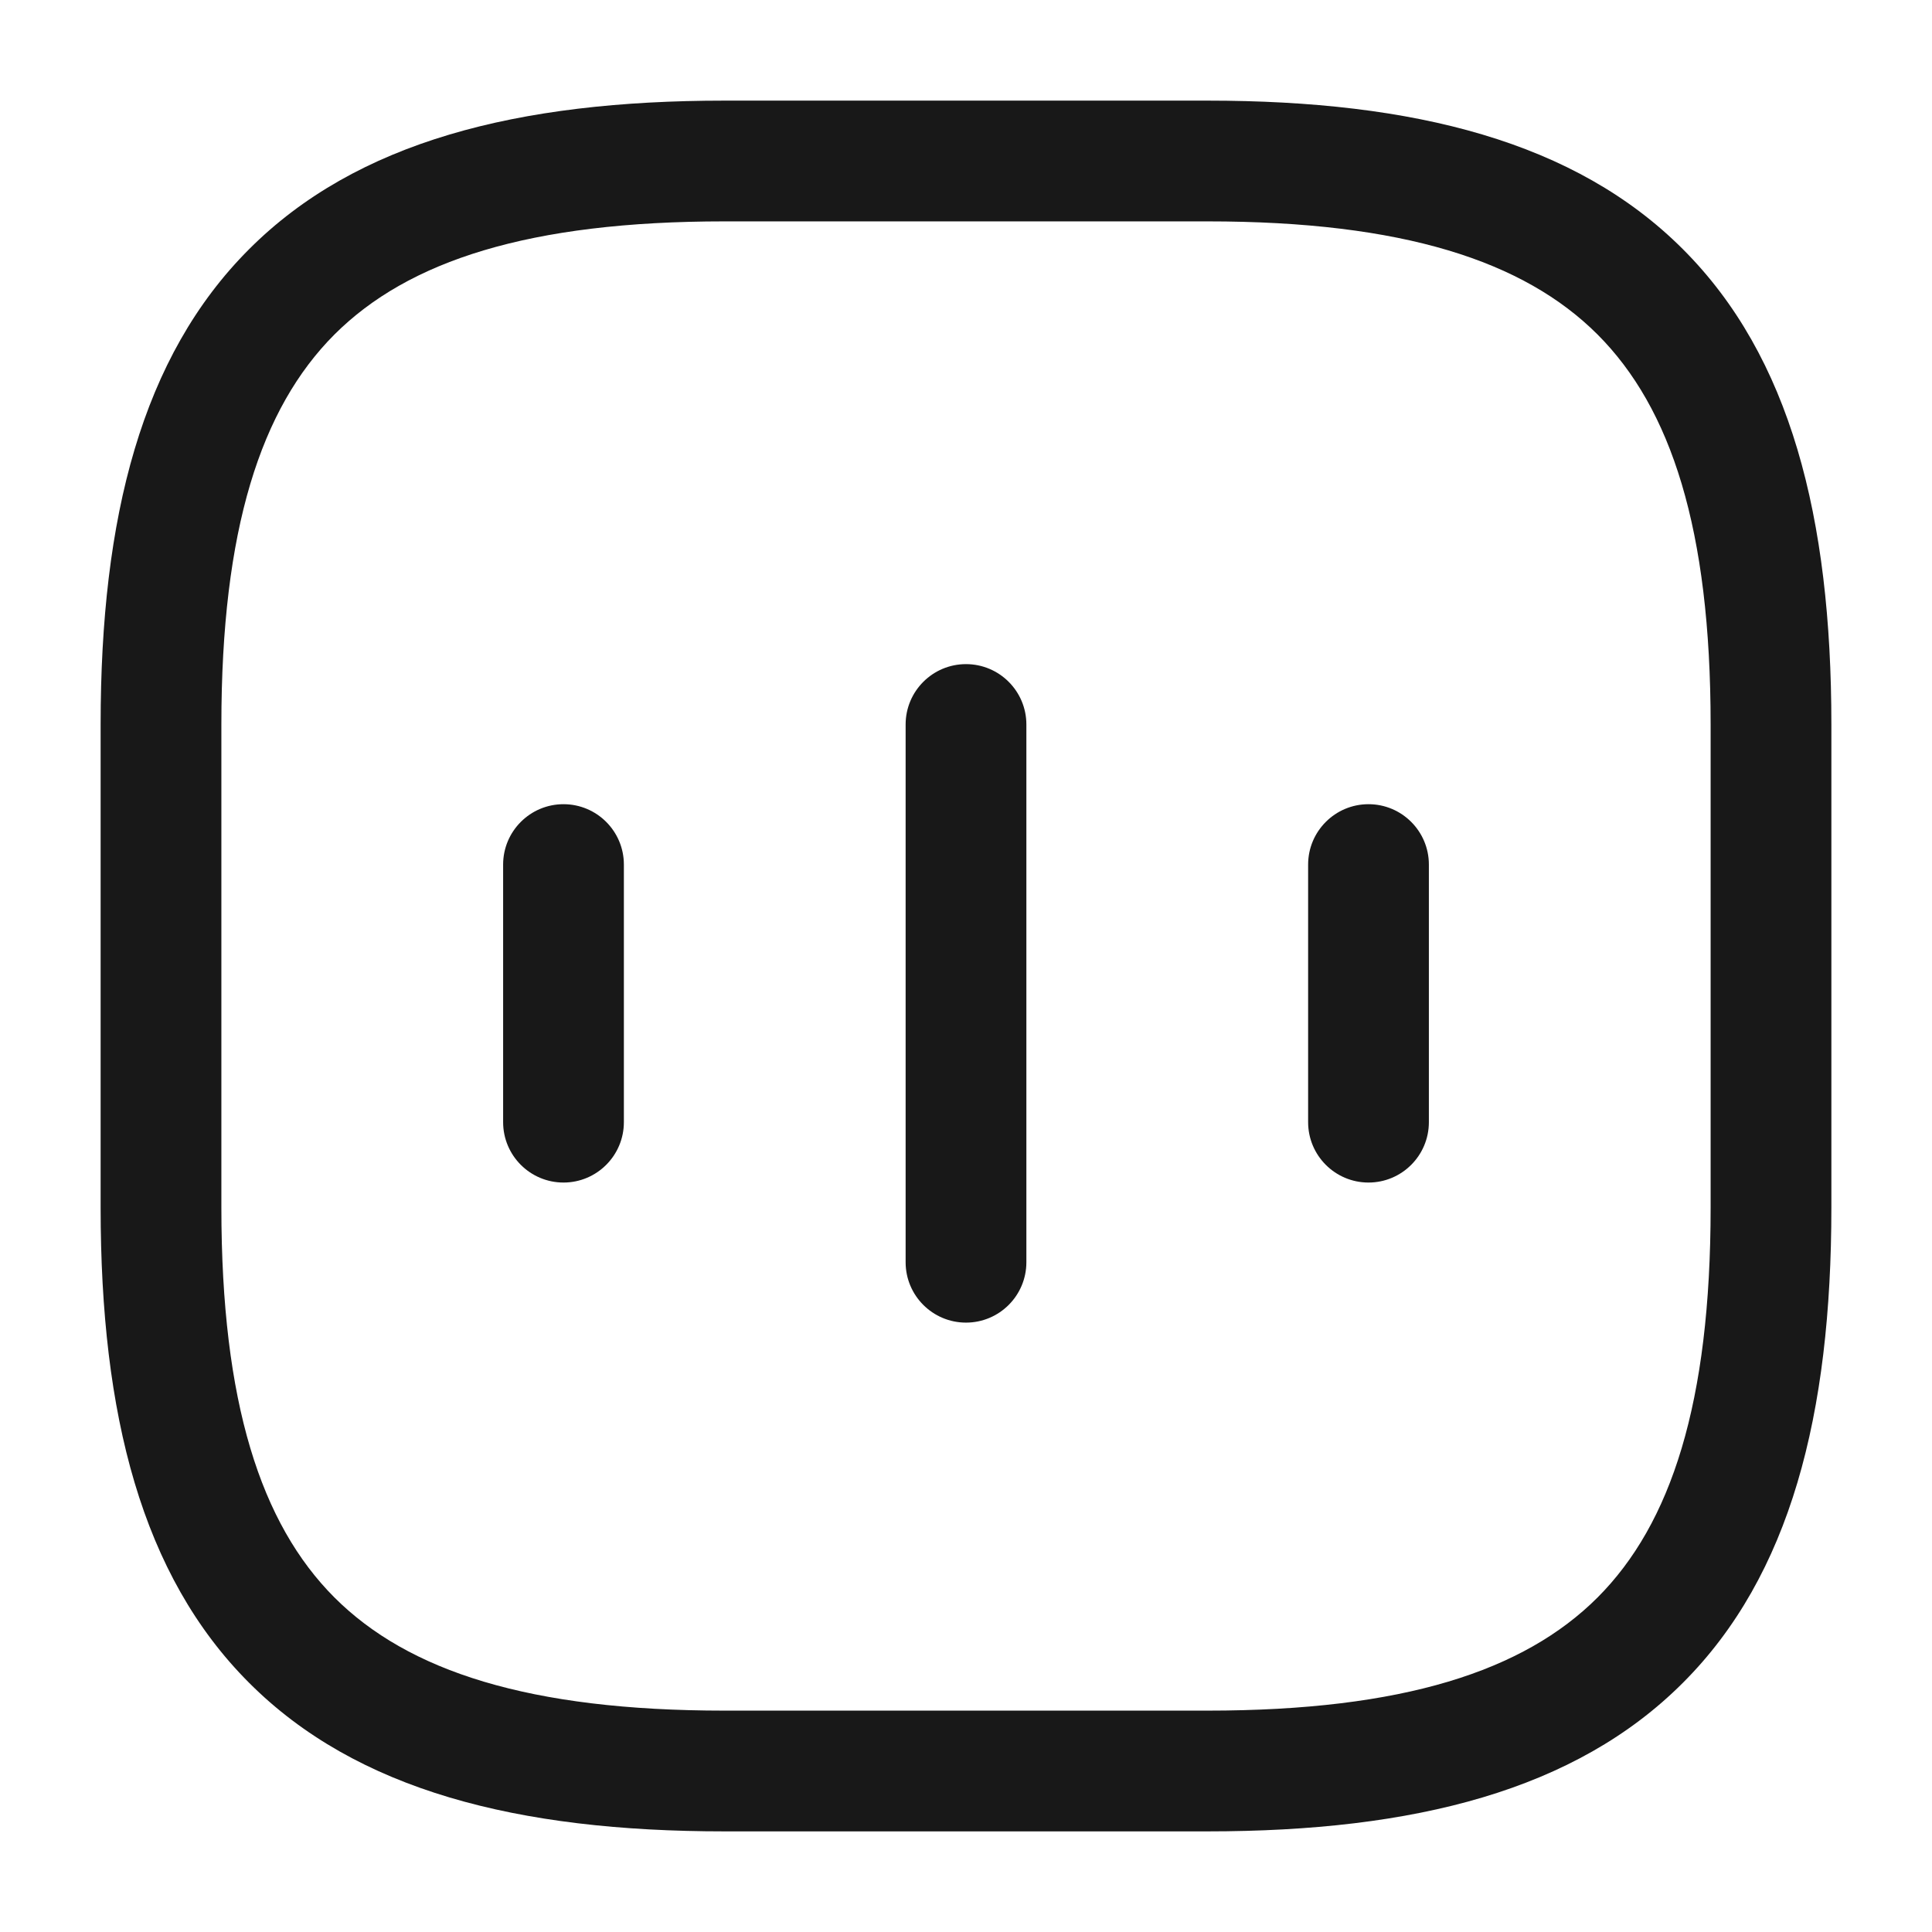 <svg width="24" height="24" viewBox="0 0 24 24" fill="none" xmlns="http://www.w3.org/2000/svg">
<path fill-rule="evenodd" clip-rule="evenodd" d="M7 9.99C7.414 9.99 7.75 10.326 7.75 10.74V13.94C7.75 14.354 7.414 14.69 7 14.69C6.586 14.69 6.25 14.354 6.25 13.94V10.74C6.25 10.326 6.586 9.99 7 9.99Z" fill="#181818"/>
<path fill-rule="evenodd" clip-rule="evenodd" d="M12 8.25C12.414 8.25 12.75 8.586 12.75 9V15.68C12.75 16.094 12.414 16.43 12 16.43C11.586 16.43 11.25 16.094 11.25 15.68V9C11.25 8.586 11.586 8.25 12 8.25Z" fill="#181818"/>
<path fill-rule="evenodd" clip-rule="evenodd" d="M17 9.99C17.414 9.99 17.75 10.326 17.75 10.74V13.94C17.75 14.354 17.414 14.69 17 14.69C16.586 14.69 16.25 14.354 16.25 13.94V10.74C16.25 10.326 16.586 9.99 17 9.99Z" fill="#181818"/>
<path fill-rule="evenodd" clip-rule="evenodd" d="M3.095 3.095C4.429 1.76 6.426 1.25 9 1.25H15C17.574 1.25 19.571 1.76 20.905 3.095C22.24 4.429 22.75 6.426 22.75 9V15C22.75 17.574 22.24 19.571 20.905 20.905C19.571 22.24 17.574 22.75 15 22.75H9C6.426 22.75 4.429 22.24 3.095 20.905C1.76 19.571 1.25 17.574 1.25 15V9C1.25 6.426 1.76 4.429 3.095 3.095ZM4.155 4.155C3.24 5.071 2.75 6.574 2.75 9V15C2.75 17.426 3.24 18.929 4.155 19.845C5.071 20.76 6.574 21.25 9 21.25H15C17.426 21.25 18.929 20.76 19.845 19.845C20.76 18.929 21.25 17.426 21.25 15V9C21.25 6.574 20.76 5.071 19.845 4.155C18.929 3.24 17.426 2.75 15 2.75H9C6.574 2.75 5.071 3.24 4.155 4.155Z" fill="#181818"/>
</svg>
